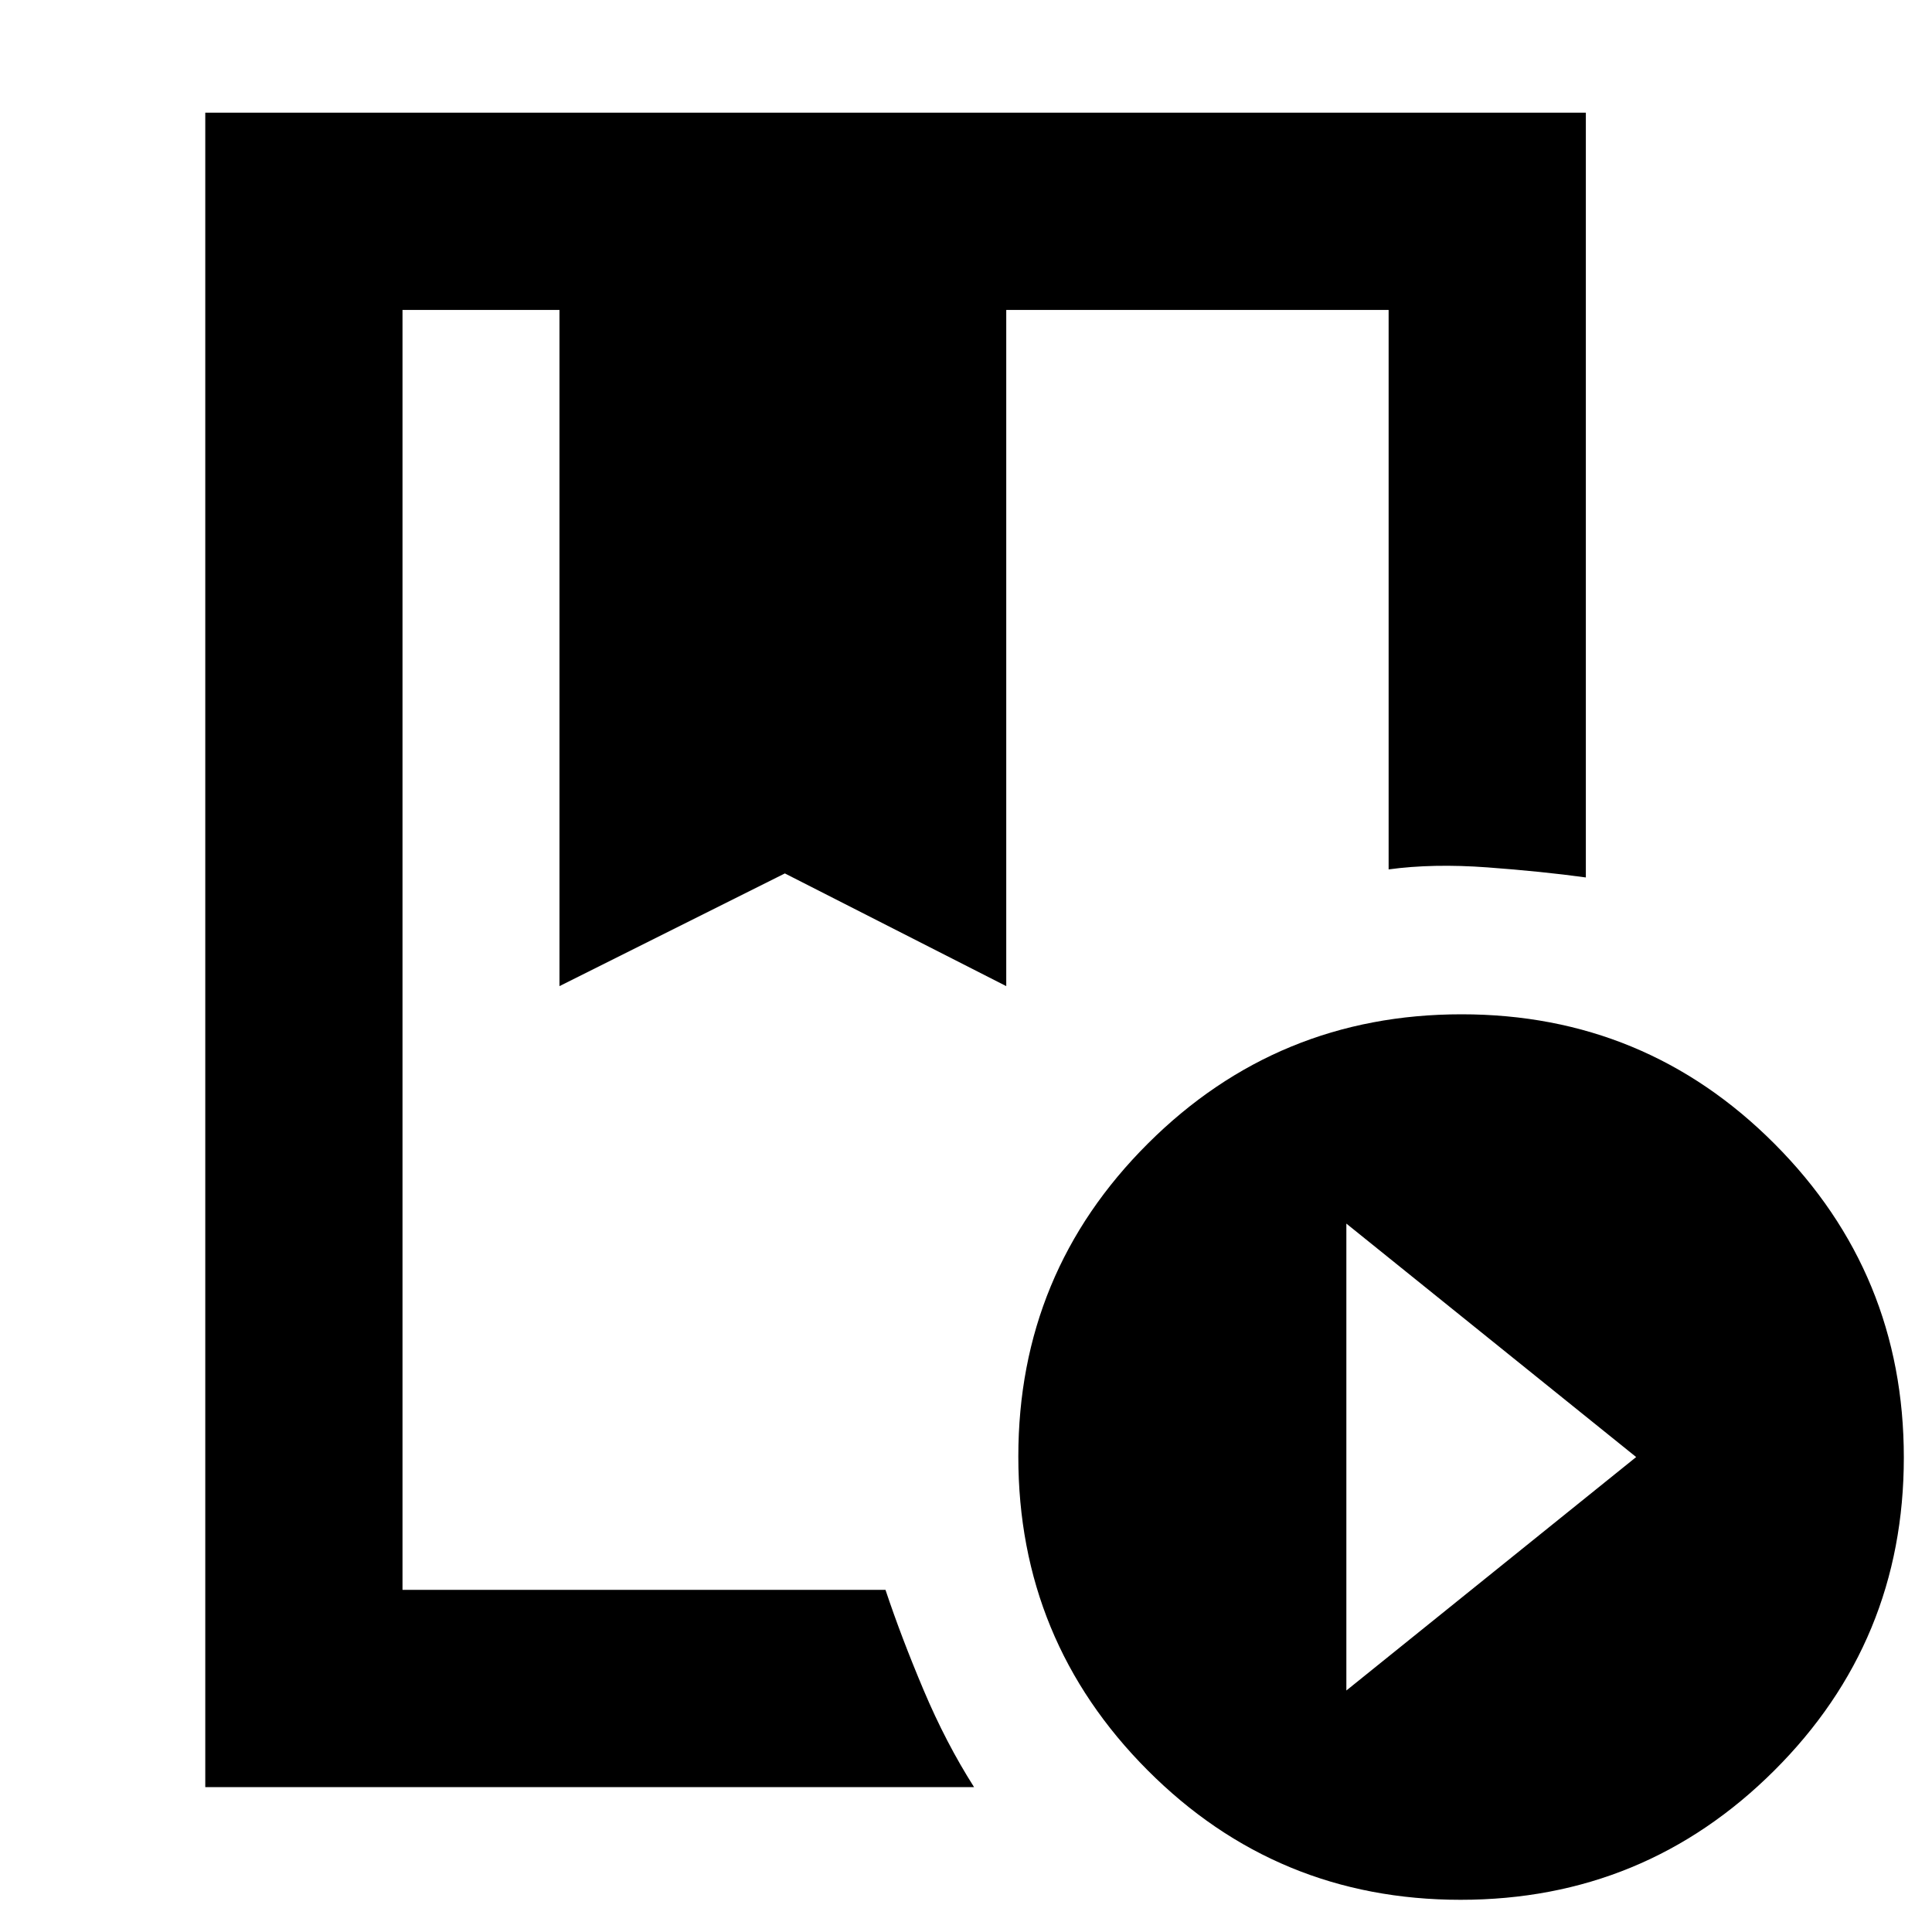<svg xmlns="http://www.w3.org/2000/svg" height="20" viewBox="0 -960 960 960" width="20"><path d="M102-72v-832h686v380q-21.81-3-48.9-5-27.1-2-49.1 1v-278H500v336l-110-56-112 56v-336h-78v636h240q7.78 23.35 18.89 49.67Q470-94 484-72H102Zm623.77 56q-91.39 0-155.58-64.42Q506-144.83 506-236.23q0-91.39 64.42-155.58Q634.83-456 726.23-456q91.39 0 155.58 64.42Q946-327.17 946-235.77q0 91.39-64.42 155.58Q817.17-16 725.77-16ZM669-120l144-116-144-116v232ZM278-806h222-222Zm-78 0h490-250 13-253Z"/></svg>